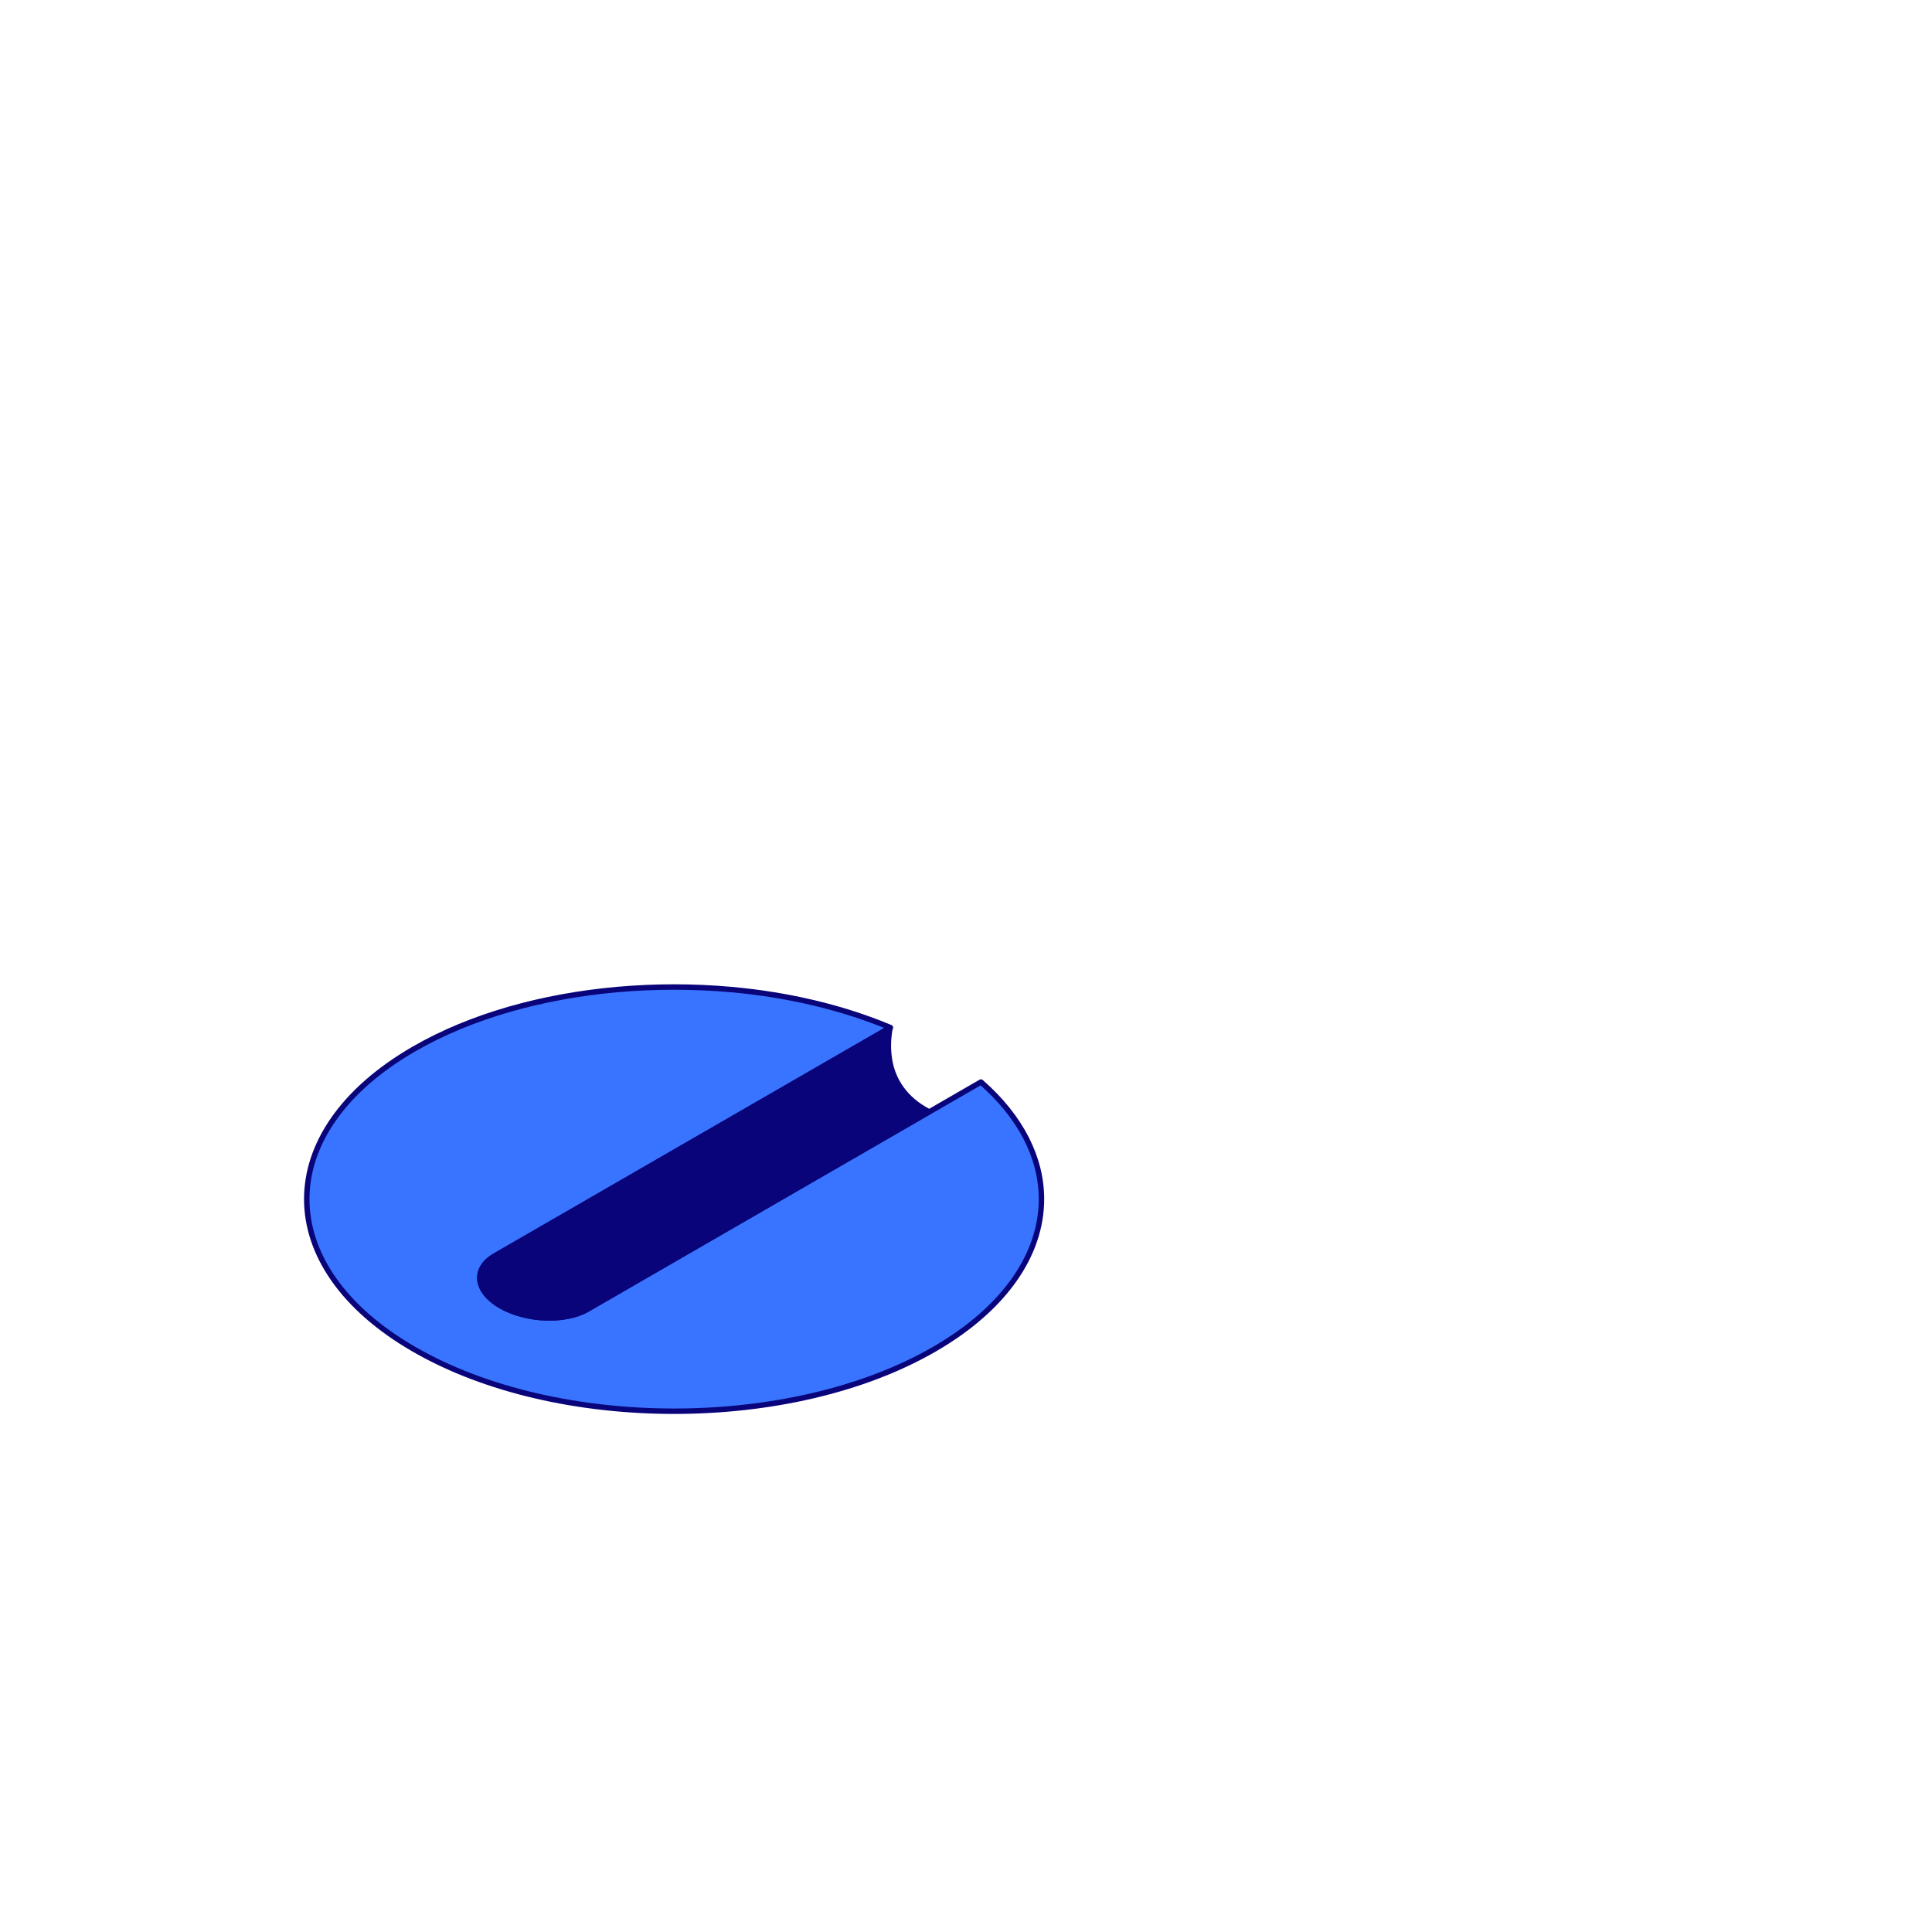 <svg width="710" height="710" viewBox="0 0 710 710" fill="none" xmlns="http://www.w3.org/2000/svg">
<path d="M382.733 440.67C382.733 460.668 369.595 480.679 343.312 495.852C290.74 526.204 204.718 526.204 152.159 495.852C125.863 480.673 112.731 460.668 112.731 440.67C112.731 420.665 125.863 400.66 152.145 385.487C173.141 373.353 199.477 366.078 226.891 363.642C240.758 362.417 254.706 362.417 268.574 363.642C289.382 365.496 309.494 370.188 327.203 377.623C277.066 406.57 231.927 432.629 181.895 461.511C173.716 466.229 174.68 474.508 184.017 479.903C193.367 485.297 207.696 485.853 215.874 481.134C216.564 480.733 233.758 470.807 256.065 457.93C266.934 451.659 279.014 444.679 290.995 437.765C326.192 417.446 360.493 397.641 360.493 397.641C375.317 410.619 382.733 425.644 382.733 440.67Z" fill="#3874FF" stroke="#0A047A" stroke-width="2" stroke-linecap="round" stroke-linejoin="round"/>
<path d="M327.116 377.67C326.248 381.99 326.248 386.441 327.116 390.761C328.455 396.852 332.176 403.785 341.392 408.571L327.116 416.823L215.875 481.134C207.697 485.853 193.361 485.297 184.017 479.903C174.674 474.508 173.717 466.229 181.896 461.511L327.116 377.67Z" fill="#0A047A" stroke="#0A047A" stroke-width="2" stroke-linecap="round" stroke-linejoin="round"/>
</svg>
